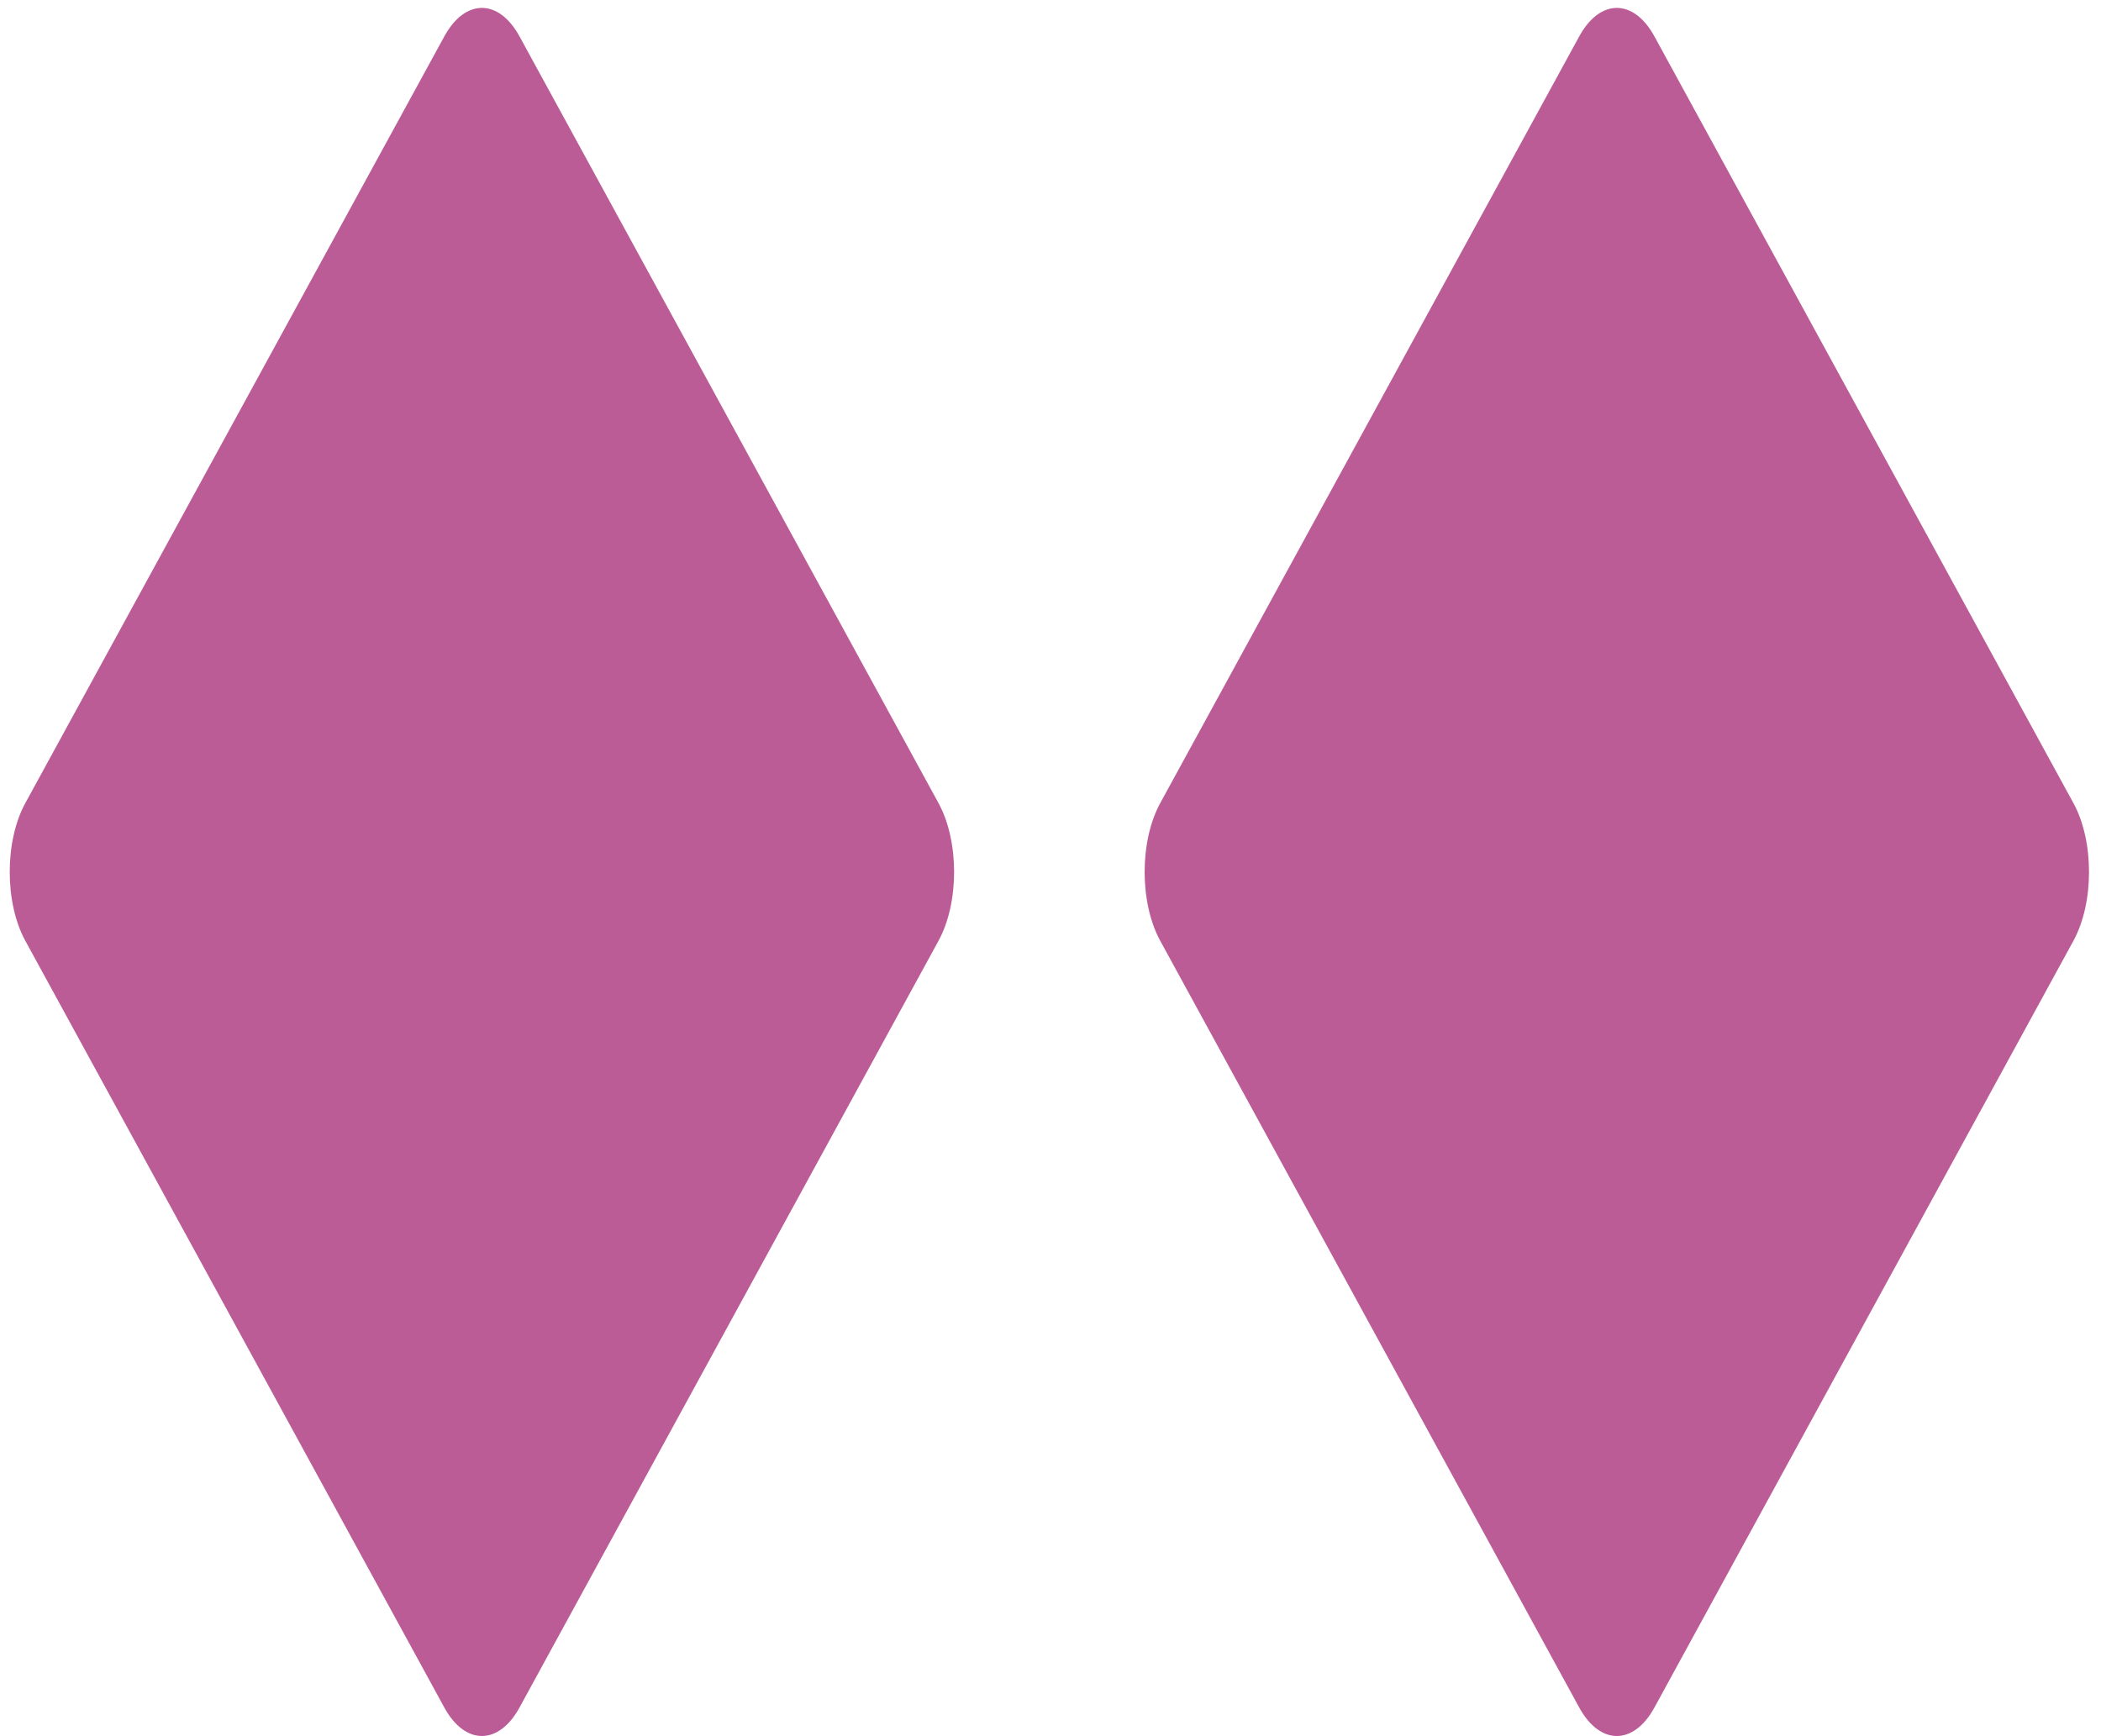 <svg width="173" height="143" viewBox="0 0 173 143" fill="none" xmlns="http://www.w3.org/2000/svg">
<path fill-rule="evenodd" clip-rule="evenodd" d="M42.779 3C41.069 -0.132 38.295 -0.132 36.584 3L2.084 66.14C0.373 69.271 0.373 74.347 2.084 77.478L36.584 140.619C38.295 143.75 41.069 143.75 42.779 140.619L77.279 77.478C78.99 74.347 78.99 69.271 77.279 66.14L42.779 3ZM136.23 3C134.519 -0.132 131.746 -0.132 130.035 3L95.535 66.14C93.824 69.271 93.824 74.347 95.535 77.478L130.035 140.619C131.746 143.75 134.519 143.75 136.23 140.619L170.73 77.478C172.441 74.347 172.441 69.271 170.73 66.14L136.23 3Z" fill="#BC5C97"/>
</svg>
